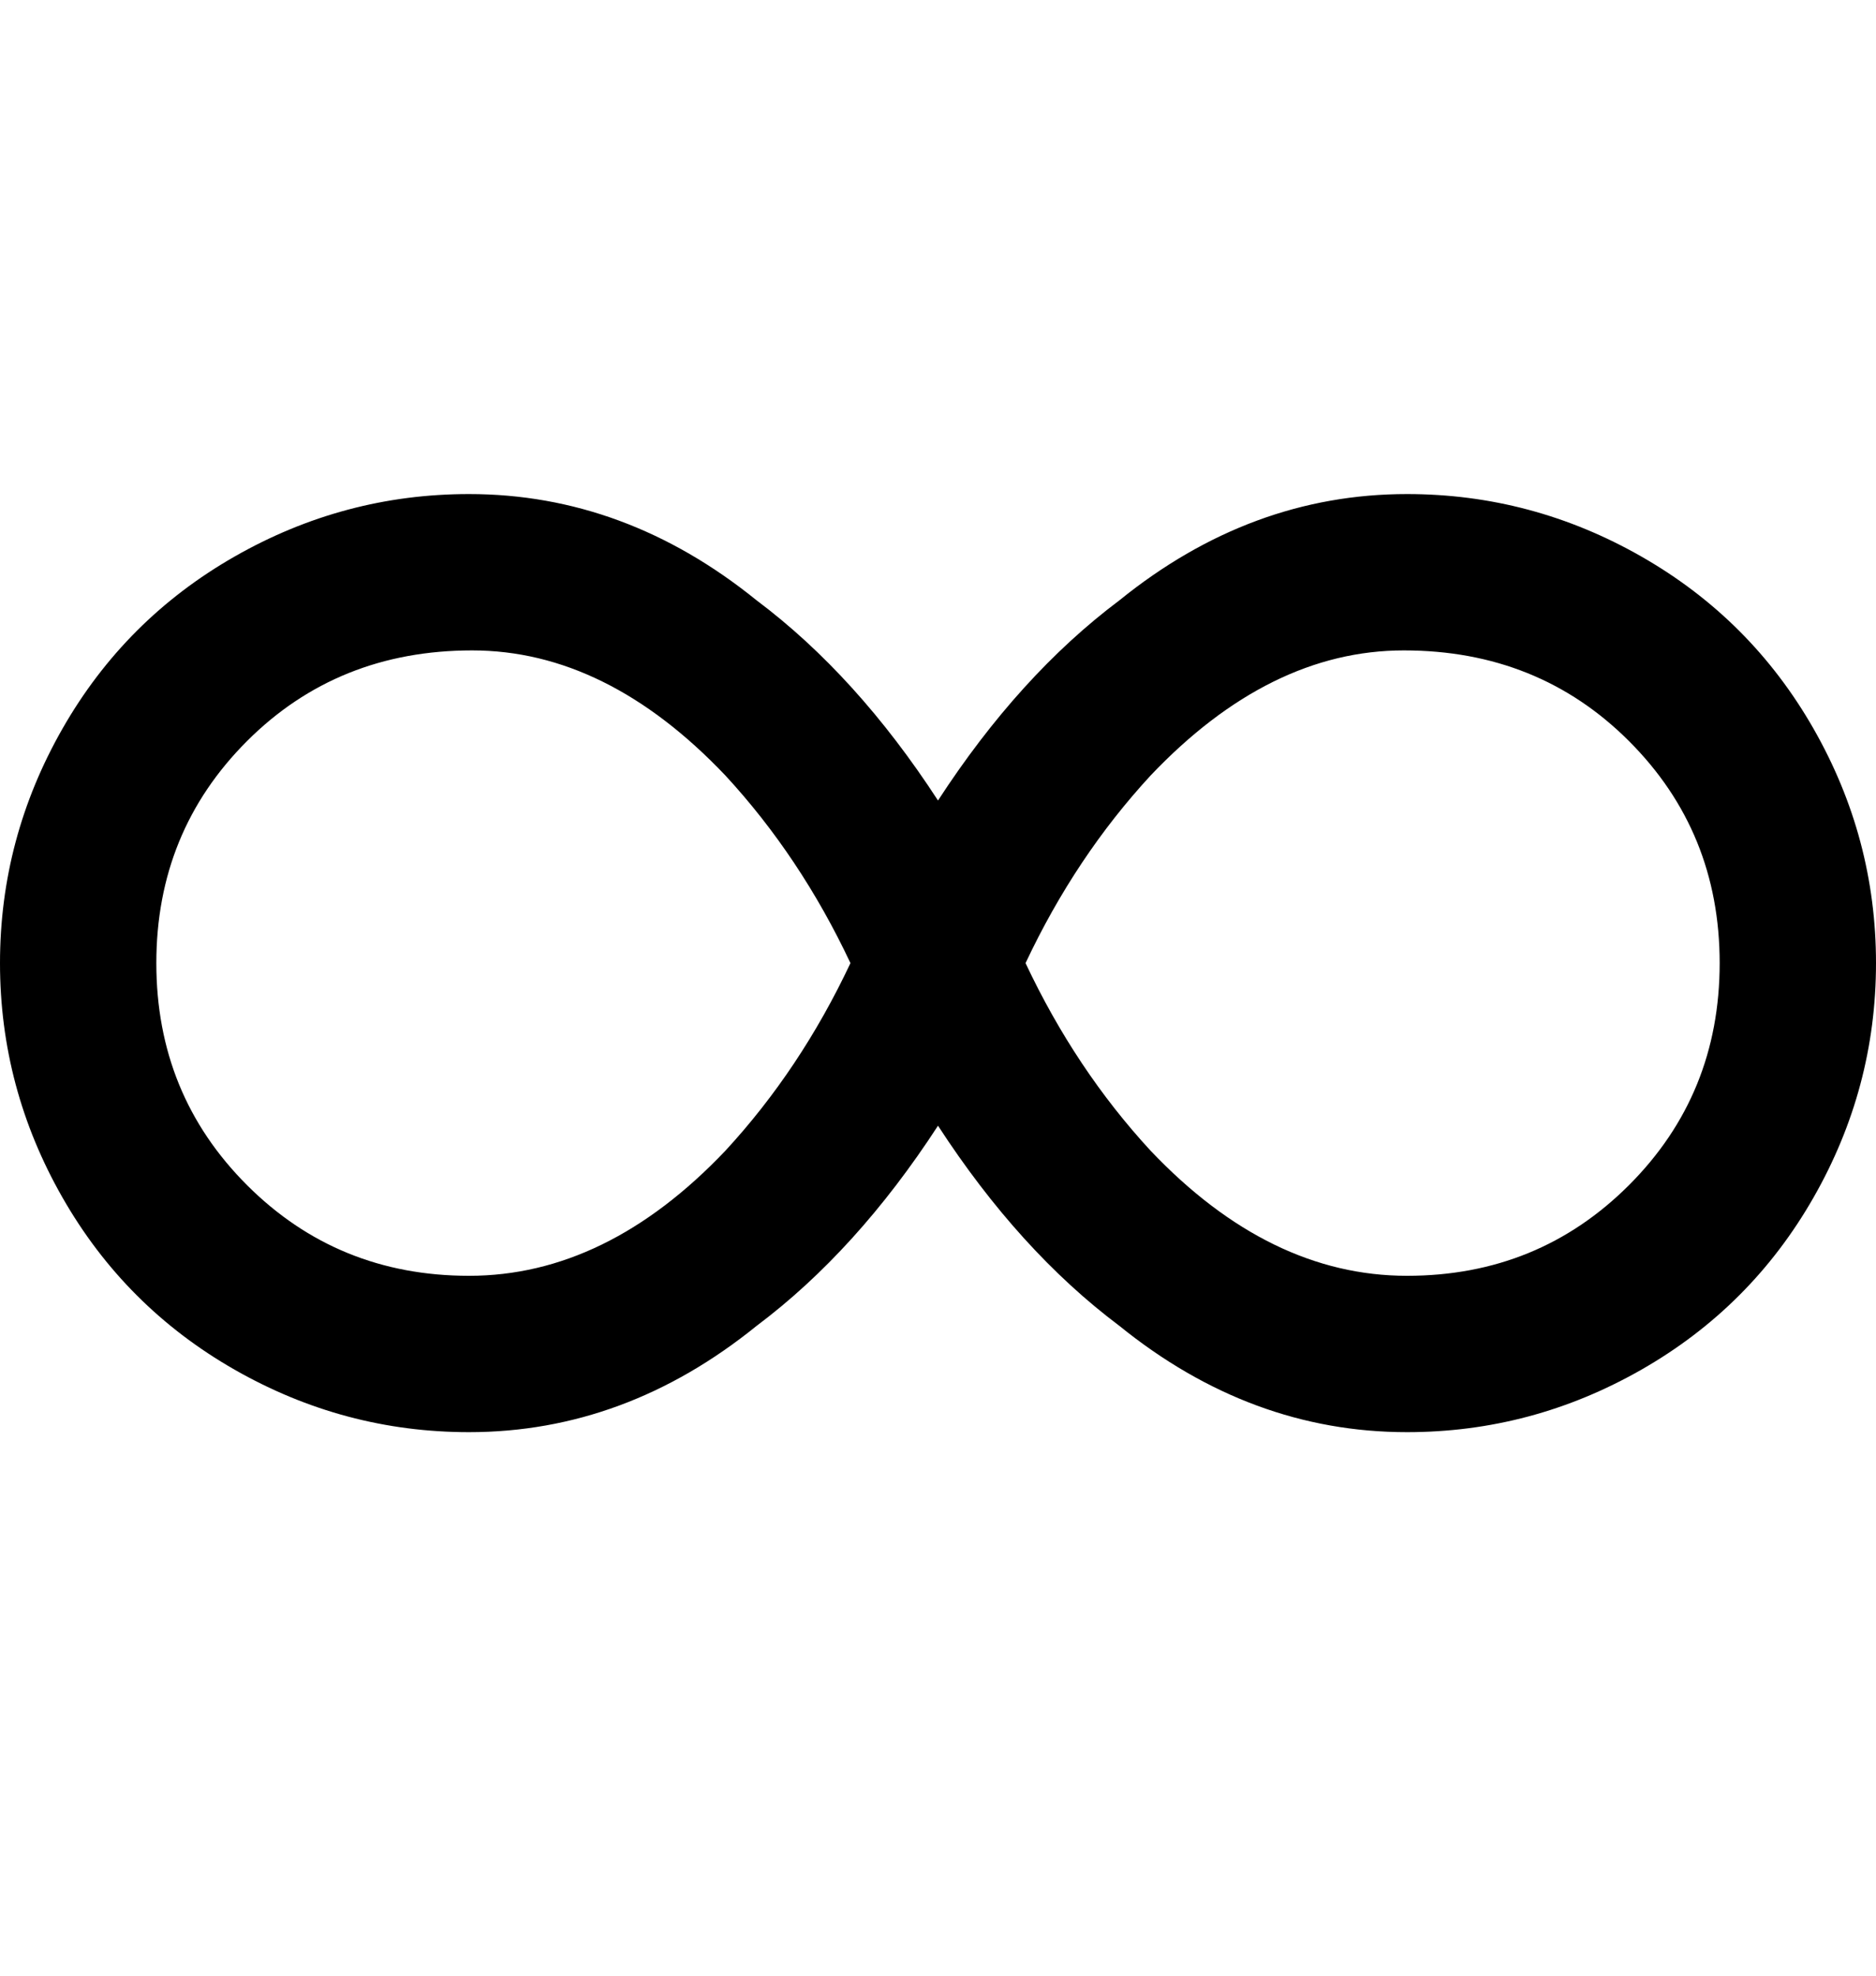 <svg viewBox="0 0 300 316" xmlns="http://www.w3.org/2000/svg"><path d="M225 79q-25 0-46 17-16 12-29 32-13-20-29-32-21-17-46-17-20 0-37.5 10T10 116.5Q0 134 0 154t10 37.5Q20 209 37.5 219T75 229q25 0 46-17 16-12 29-32 13 20 29 32 21 17 46 17 20 0 37.5-10t27.5-27.5q10-17.5 10-37.5t-10-37.5Q280 99 262.5 89T225 79zM75 204q-21 0-35.5-14.5T25 154q0-21 14.5-35.5t36-14.5q21.5 0 40.5 20 12 13 20 30-8 17-20 30-19 20-41 20zm150 0q-22 0-41-20-12-13-20-30 8-17 20-30 19-20 40.5-20t36 14.5Q275 133 275 154t-14.5 35.5Q246 204 225 204z"/></svg>